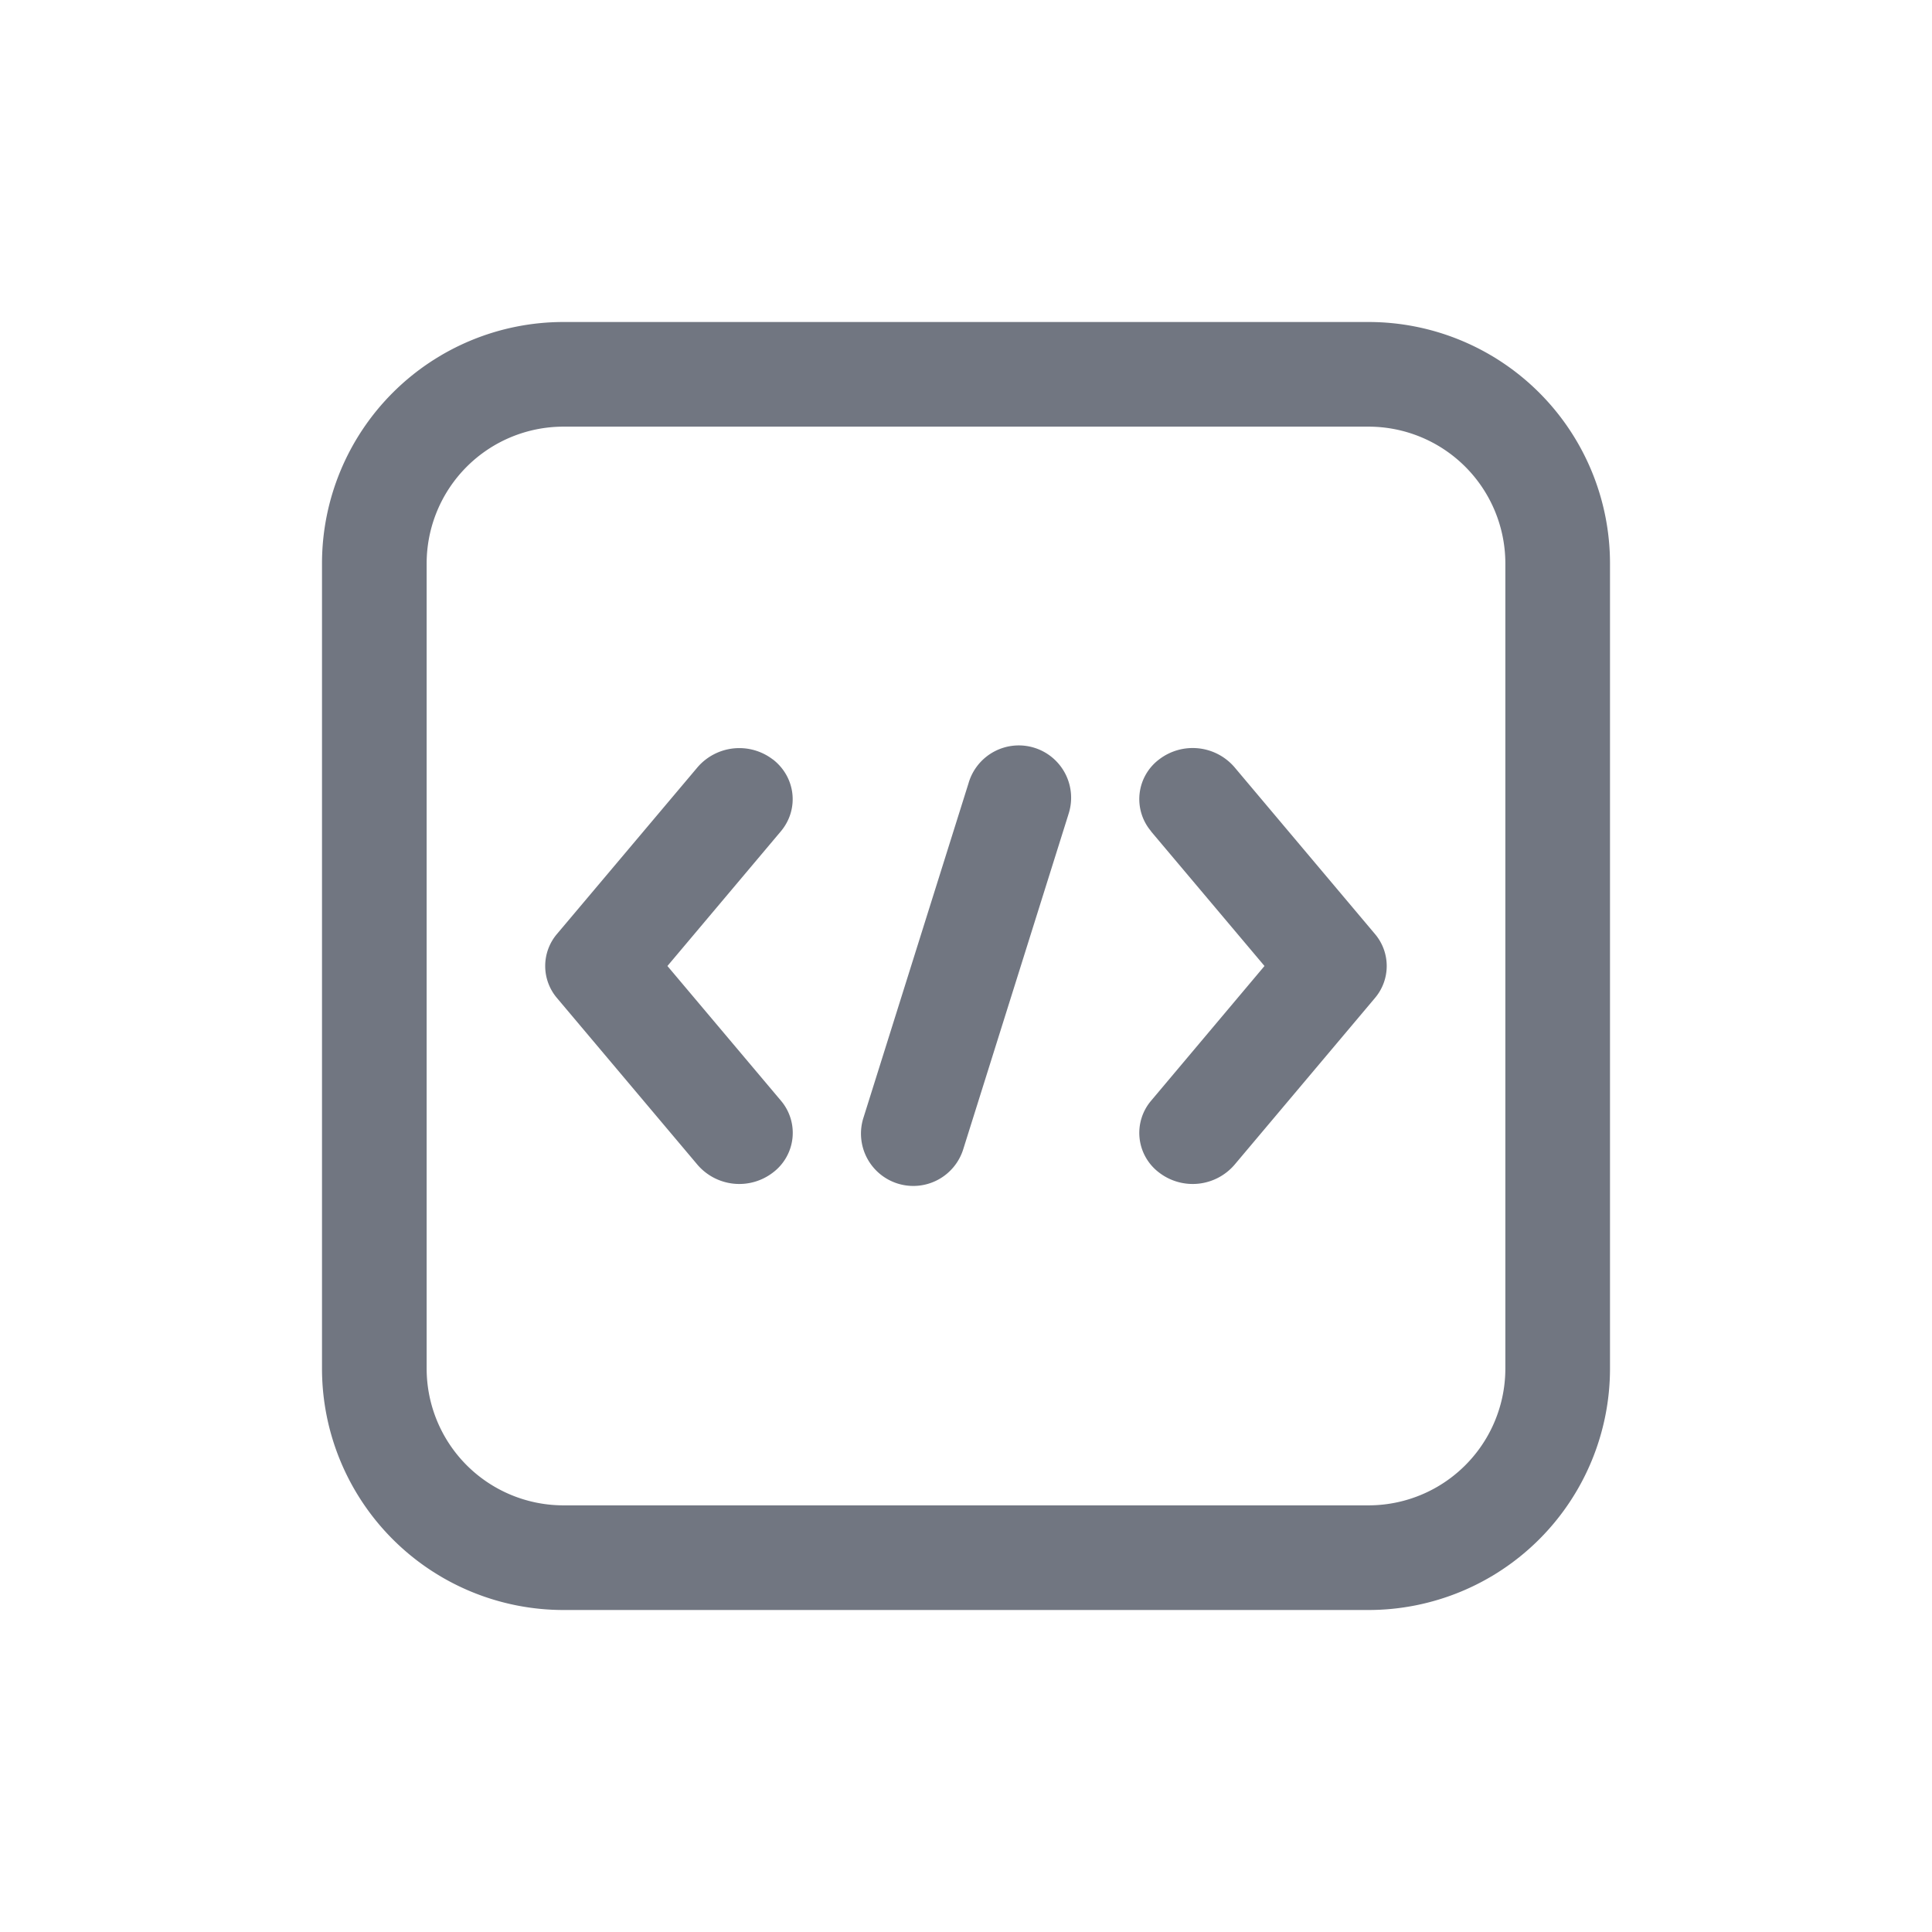 <svg xmlns="http://www.w3.org/2000/svg" width="24" height="24" fill="none"><path fill="#717681" d="M13.271 10.12a.65.65 0 1 0-1.24-.389l-1.303 4.148a.65.65 0 1 0 1.24.39l1.303-4.148ZM9.6 9.433c.285.22.33.62.1.894L8.291 12l1.41 1.673a.617.617 0 0 1-.101.894.685.685 0 0 1-.934-.096L6.92 12.399a.614.614 0 0 1 0-.798L8.666 9.53a.685.685 0 0 1 .934-.096ZM14.3 10.327a.617.617 0 0 1 .1-.894.685.685 0 0 1 .934.096l1.745 2.072a.614.614 0 0 1 0 .798l-1.745 2.072a.685.685 0 0 1-.934.096.617.617 0 0 1-.1-.894L15.708 12l-1.41-1.673Z"/><path fill="#717681" fill-rule="evenodd" d="M4 7a3 3 0 0 1 3-3h10a3 3 0 0 1 3 3v10a3 3 0 0 1-3 3H7a3 3 0 0 1-3-3V7Zm3-1.7h10A1.7 1.7 0 0 1 18.7 7v10a1.7 1.7 0 0 1-1.7 1.7H7A1.7 1.7 0 0 1 5.3 17V7A1.7 1.7 0 0 1 7 5.3Z" clip-rule="evenodd"/></svg>